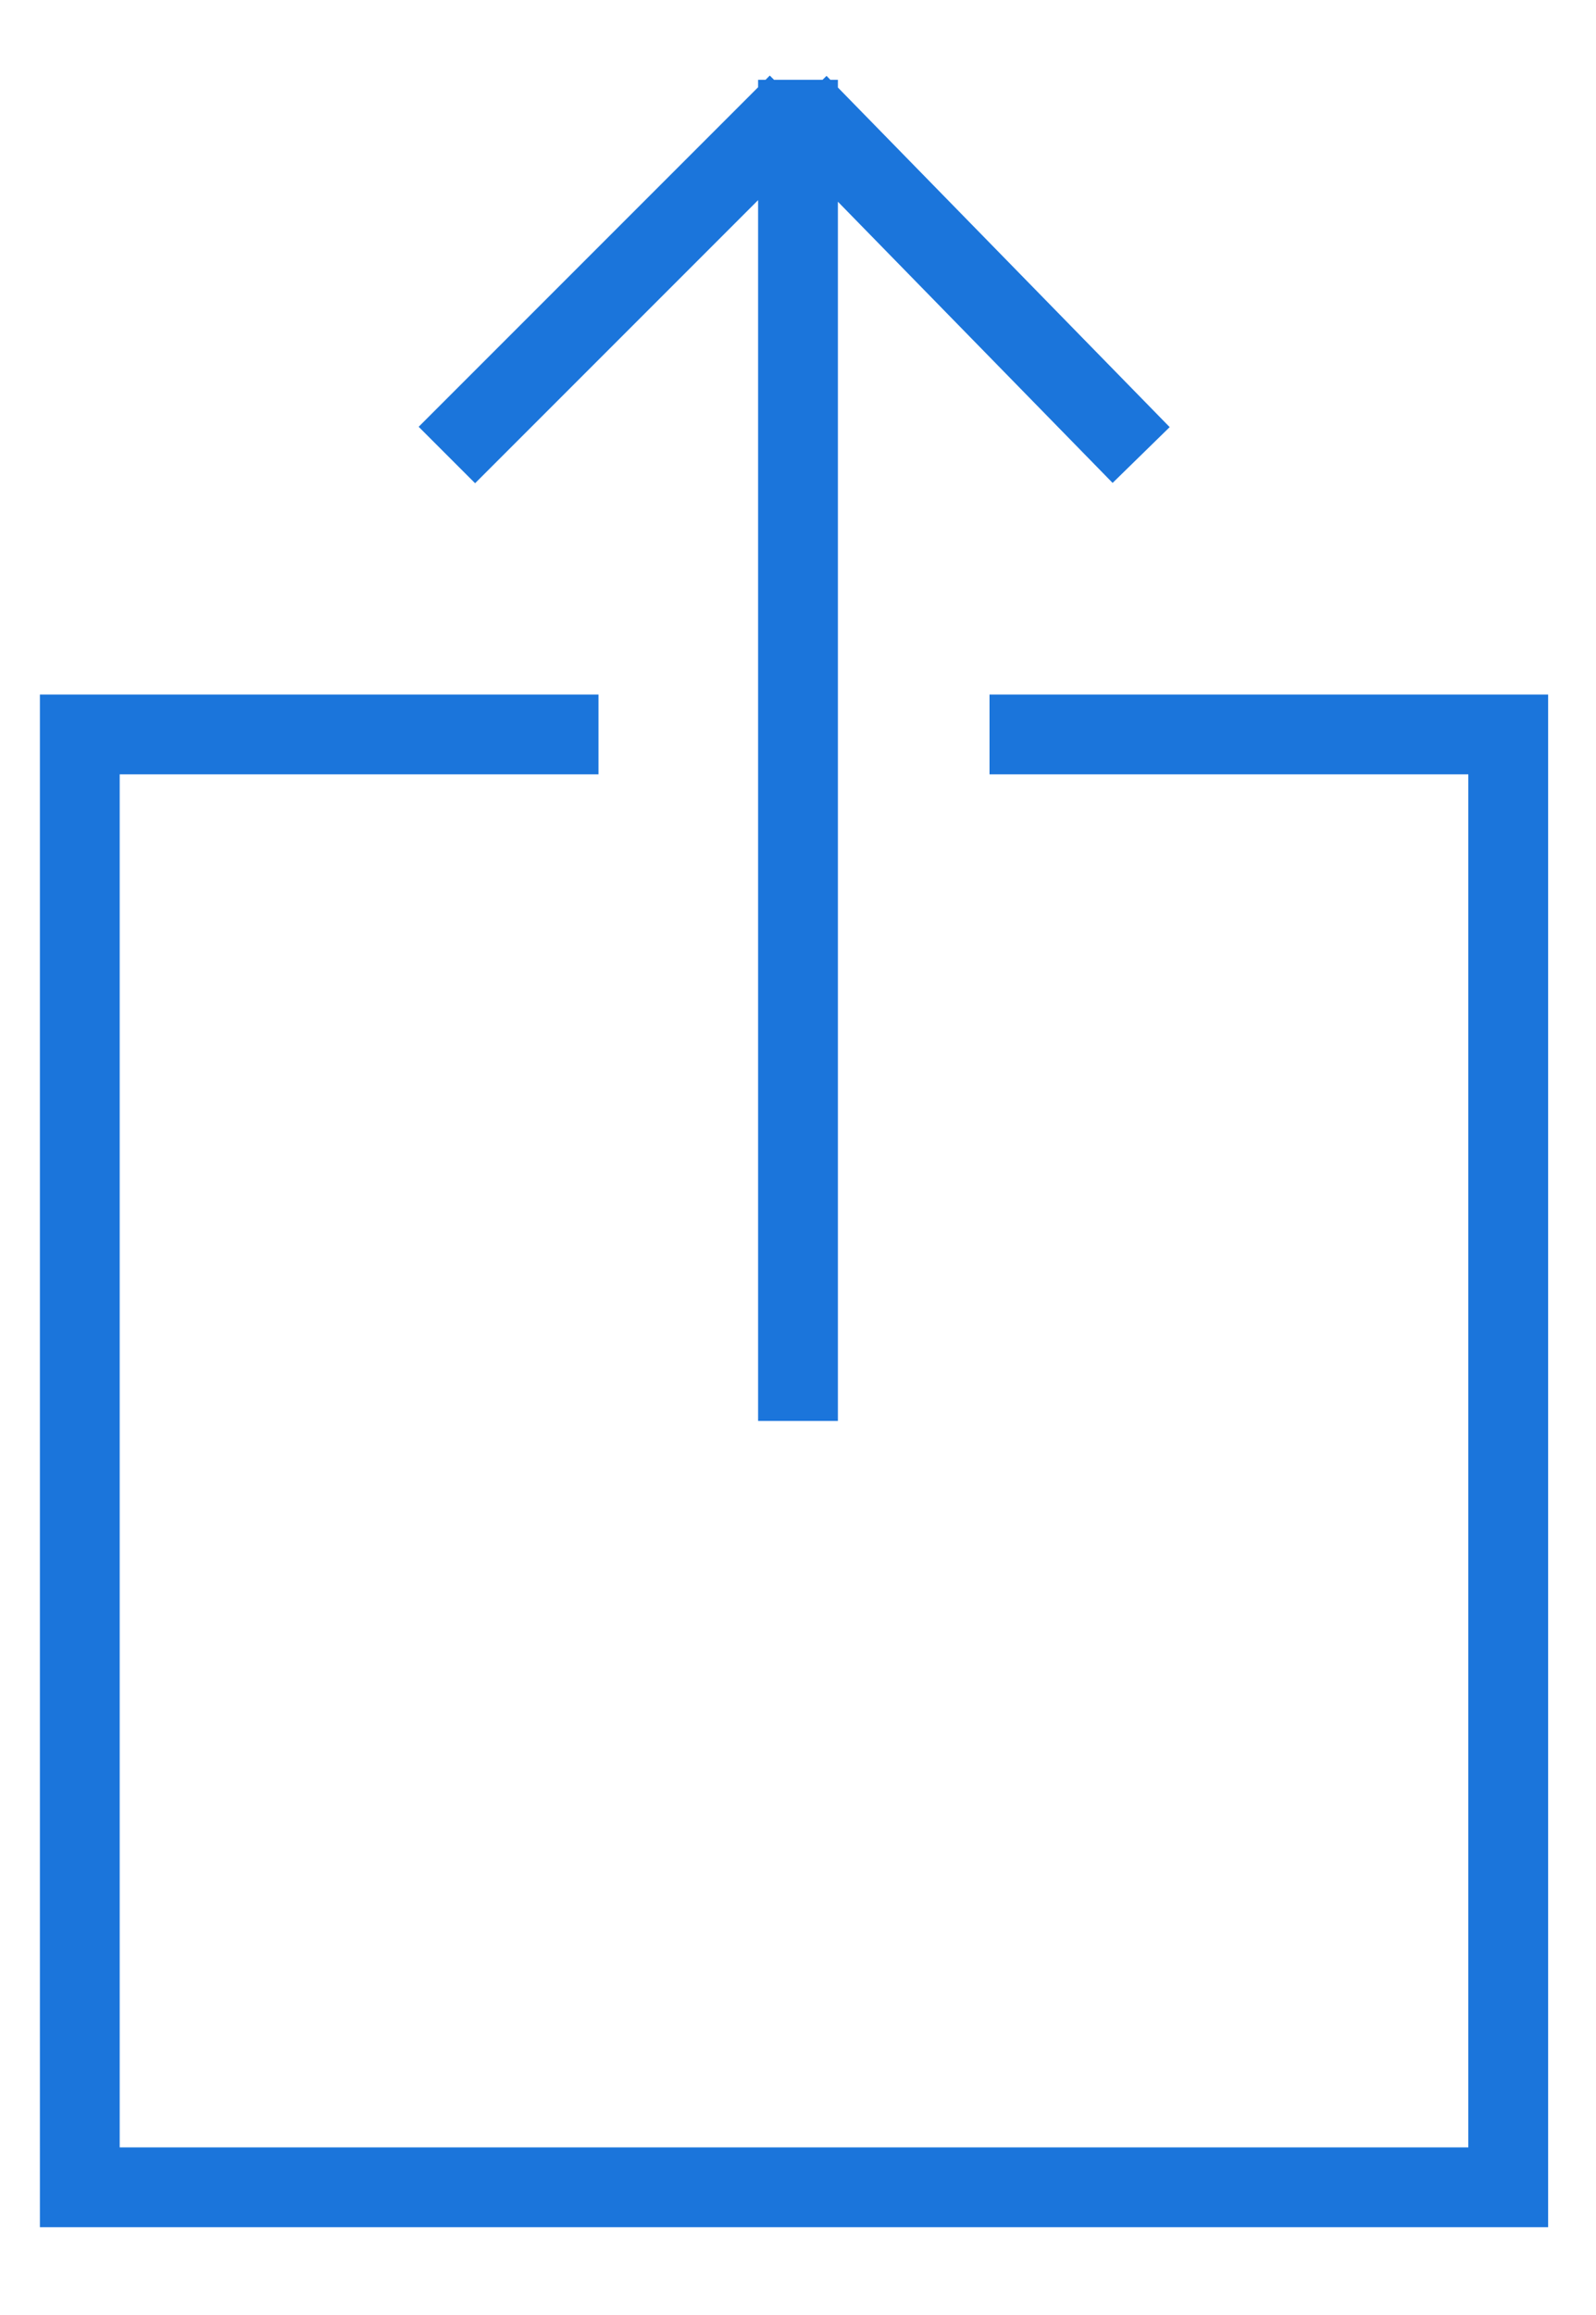 <?xml version="1.0" encoding="utf-8"?>
<!-- Generator: Adobe Illustrator 14.0.0, SVG Export Plug-In . SVG Version: 6.00 Build 43363)  -->
<!DOCTYPE svg PUBLIC "-//W3C//DTD SVG 1.1//EN" "http://www.w3.org/Graphics/SVG/1.1/DTD/svg11.dtd">
<svg version="1.1" id="Layer_1" xmlns="http://www.w3.org/2000/svg" xmlns:xlink="http://www.w3.org/1999/xlink" x="0px" y="0px"
	 width="20px" height="29px" viewBox="0 0 20 29" enable-background="new 0 0 20 29" xml:space="preserve">
<path fill="none" stroke="#1B75DB" stroke-linecap="square" stroke-linejoin="bevel" d="M7,9.2H1 M1,9.2v18.1 M1,27.4h17.9
	 M18.9,27.4V9.2 M18.9,9.2h-6"/>
<path fill="none" stroke="#1B75DB" d="M5.6,5.7L10,1.3 M14.3,5.7L10,1.3 M10,17.8V1"/>
</svg>
